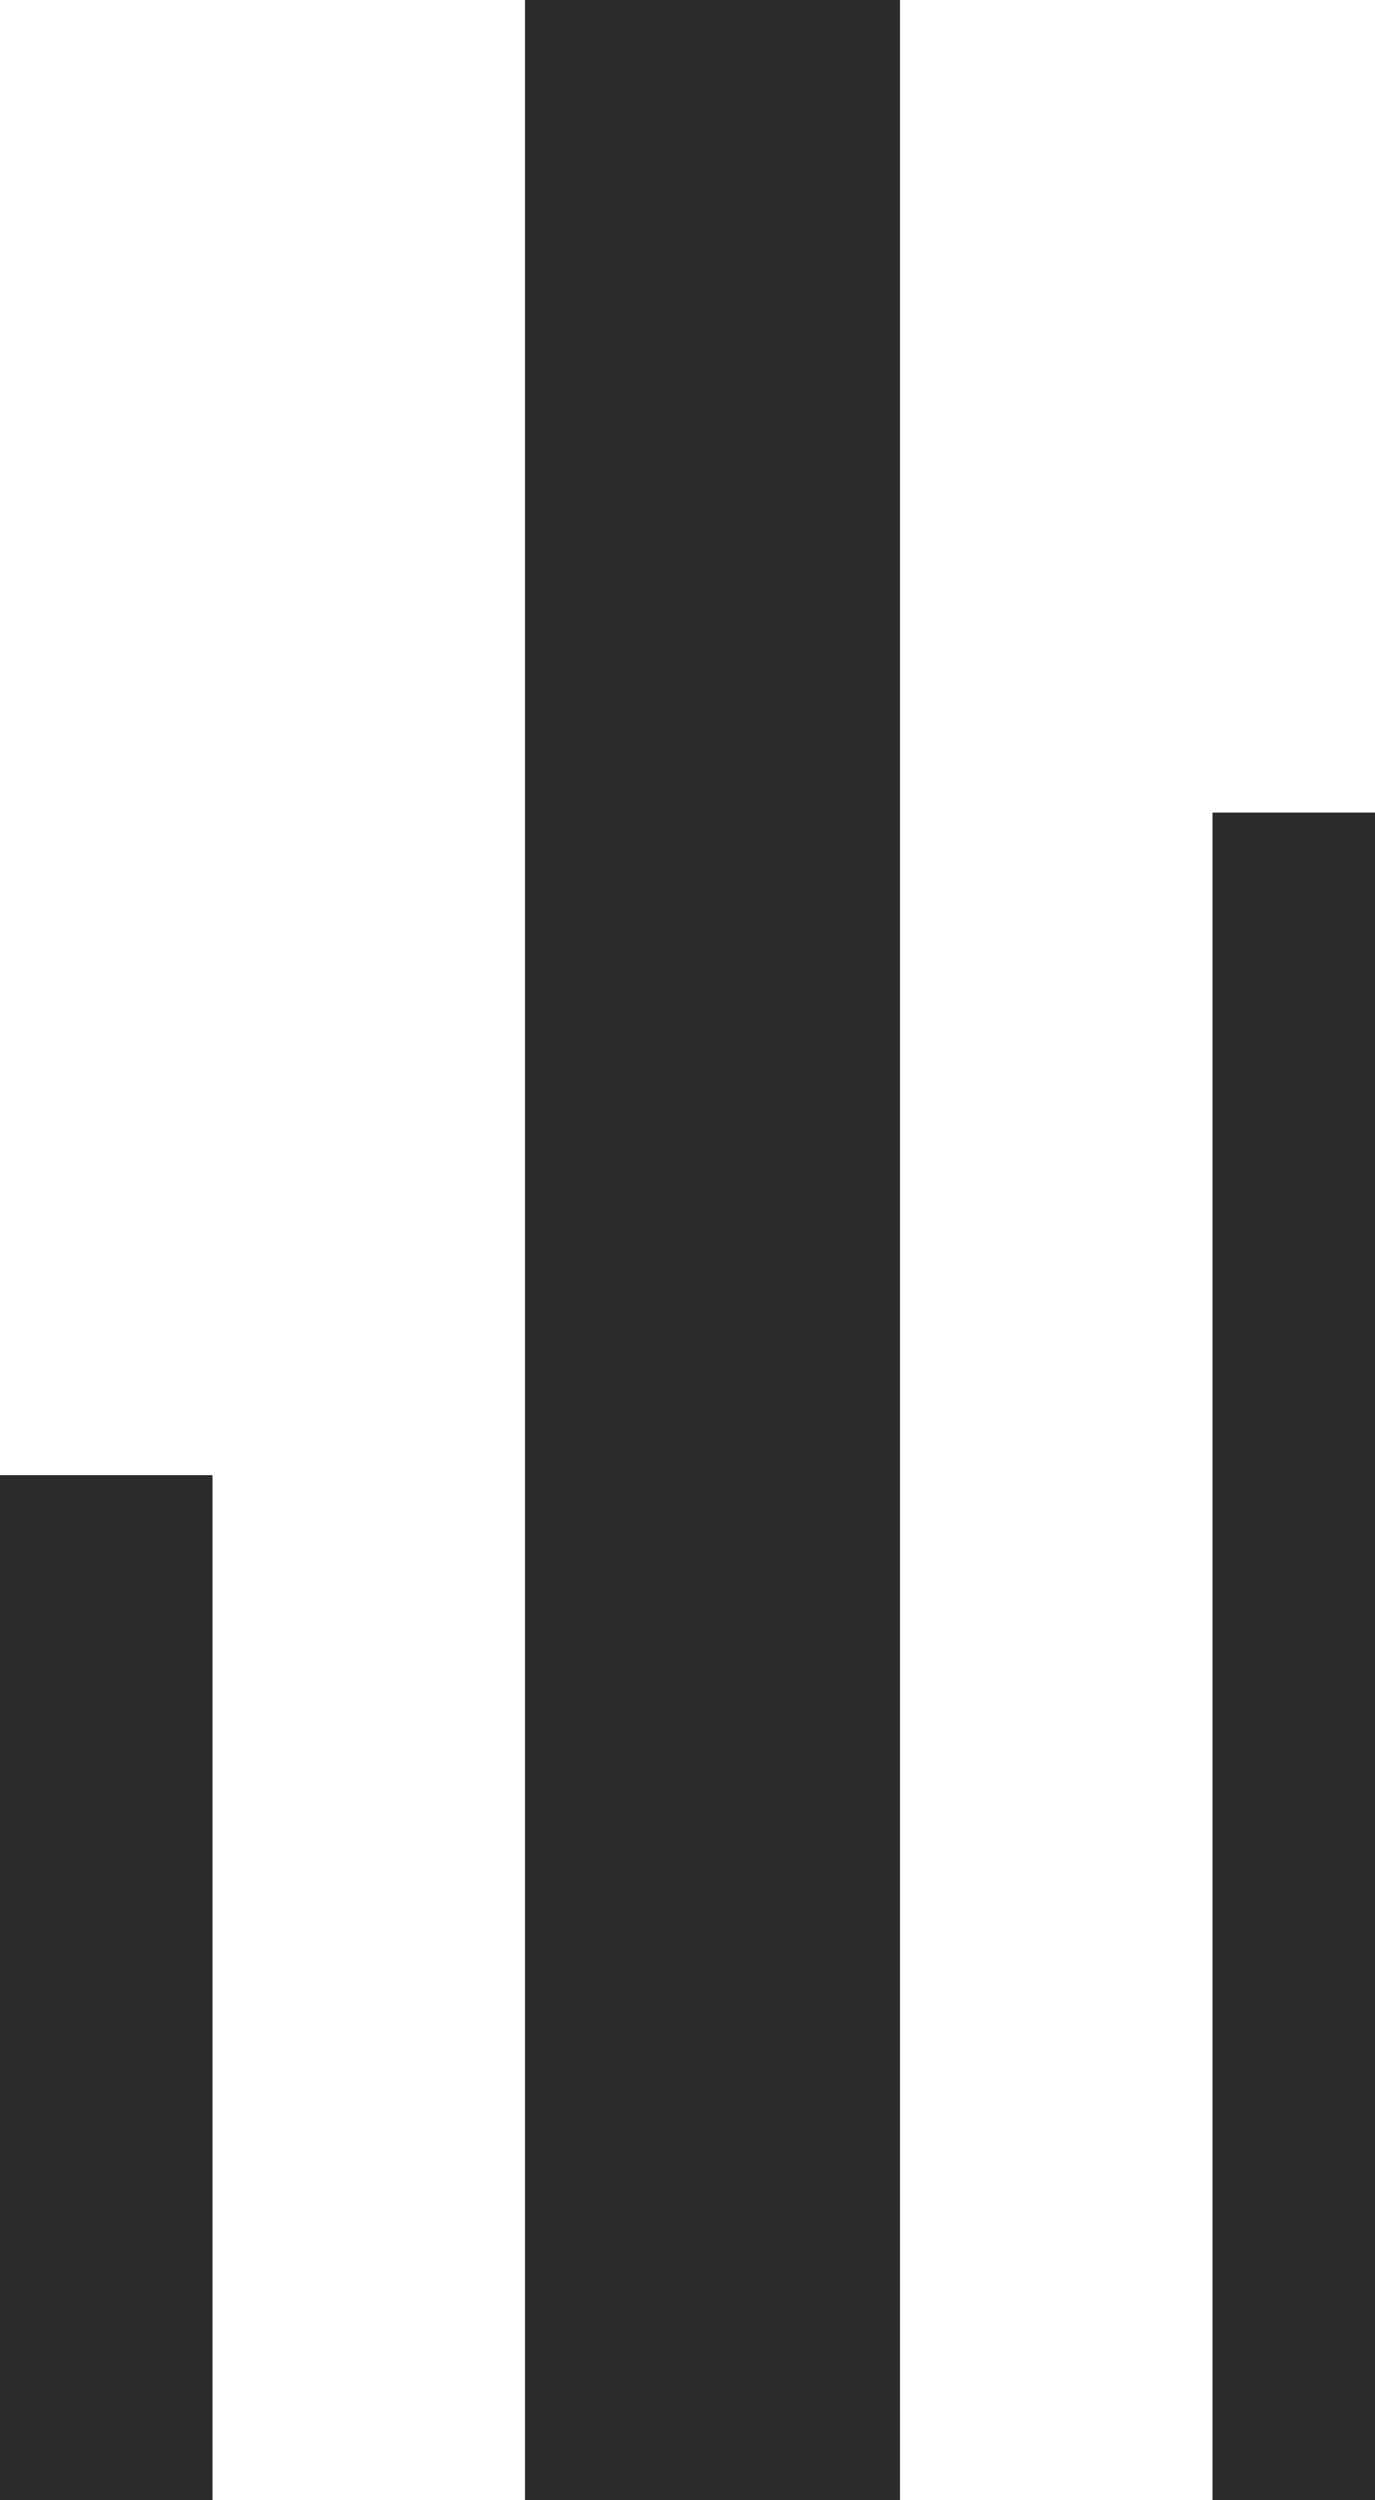 <?xml version="1.0" encoding="utf-8"?>
<!-- Generator: Adobe Illustrator 21.1.0, SVG Export Plug-In . SVG Version: 6.00 Build 0)  -->
<svg version="1.1" id="Слой_1" xmlns="http://www.w3.org/2000/svg" xmlns:xlink="http://www.w3.org/1999/xlink" x="0px" y="0px"
	 viewBox="0 0 11 20" style="enable-background:new 0 0 11 20;" xml:space="preserve">
<style type="text/css">
	.st0{fill:#2B2B2B;}
</style>
<rect x="9.7" y="6.5" class="st0" width="3" height="13.5"/>
<rect x="4.2" class="st0" width="3" height="20"/>
<rect x="-1.3" y="11.8" class="st0" width="3" height="8.2"/>
</svg>
